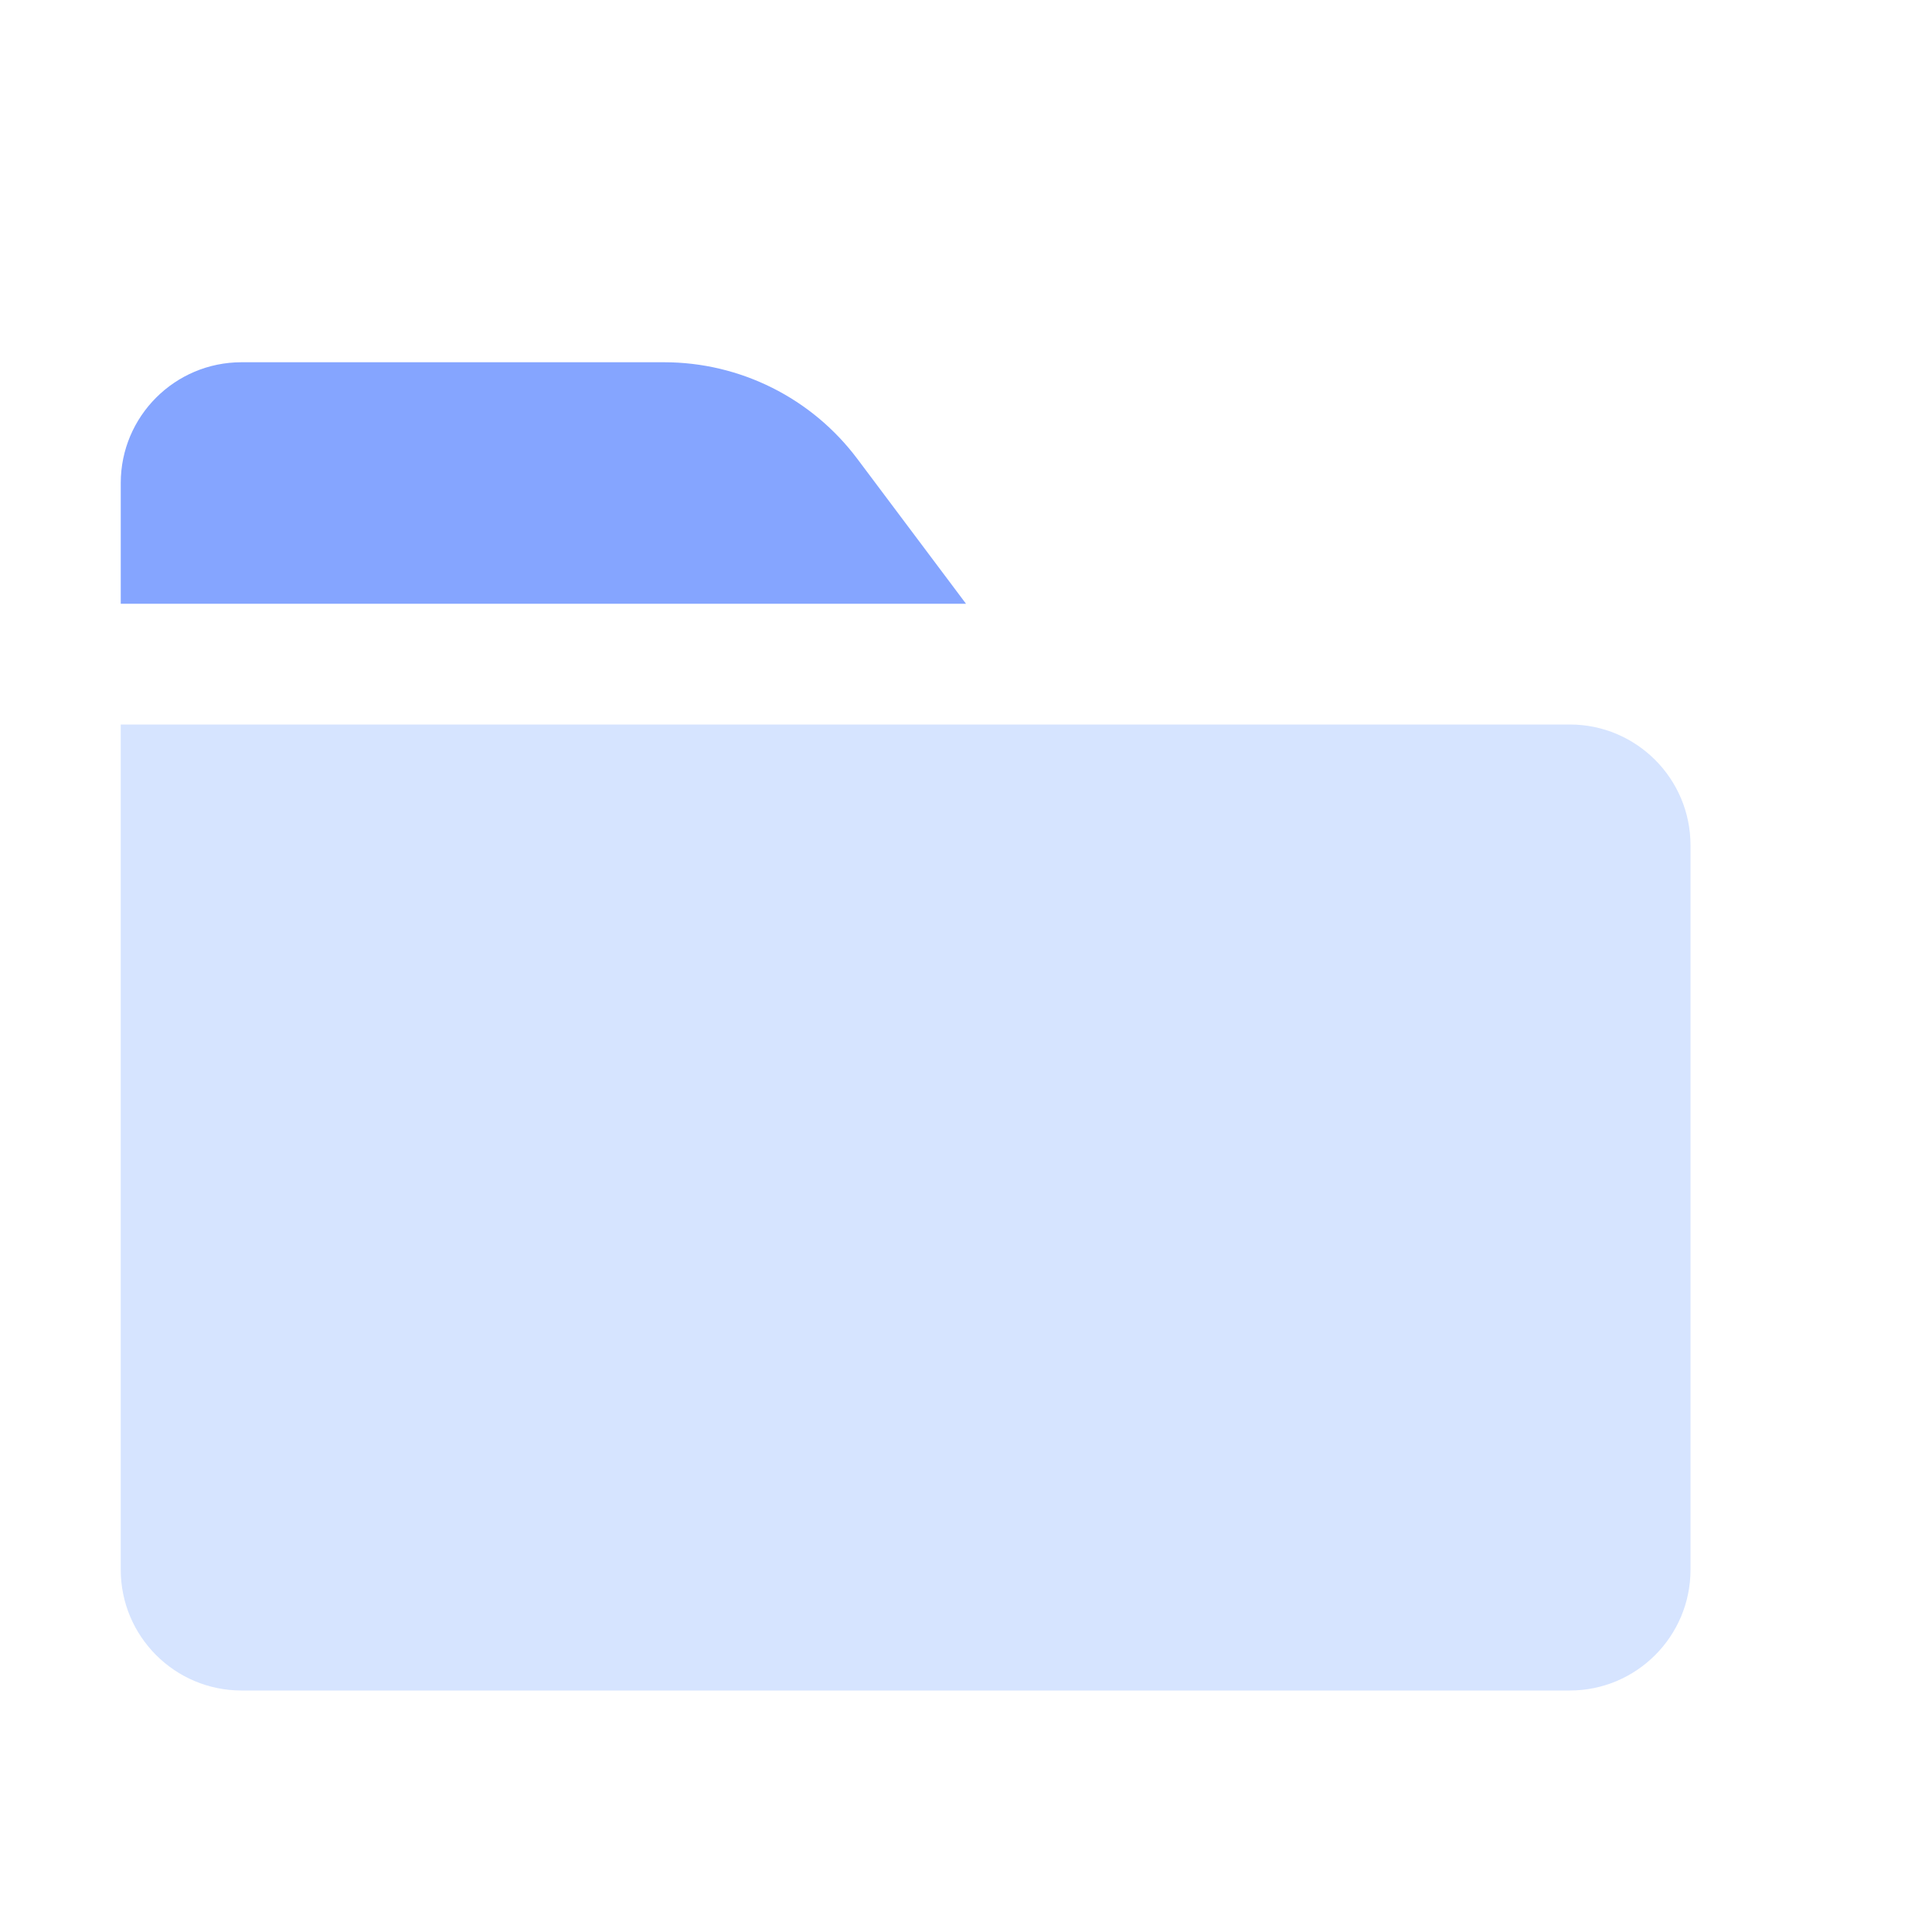 <svg width="16" height="16" viewBox="0 0 16 16" fill="none" xmlns="http://www.w3.org/2000/svg">
<g id="folder">
<path id="Vector" d="M14 7C14 6.448 13.552 6 13 6H1V13C1 13.552 1.448 14 2 14H13C13.552 14 14 13.552 14 13V7Z" fill="#D6E4FF"/>
<path id="Vector_2" d="M7.1 3.8L8 5L1 5L1 4C1 3.448 1.448 3 2 3L5.5 3C6.129 3 6.722 3.296 7.1 3.8Z" fill="#85A5FF"/>
</g>
</svg>
